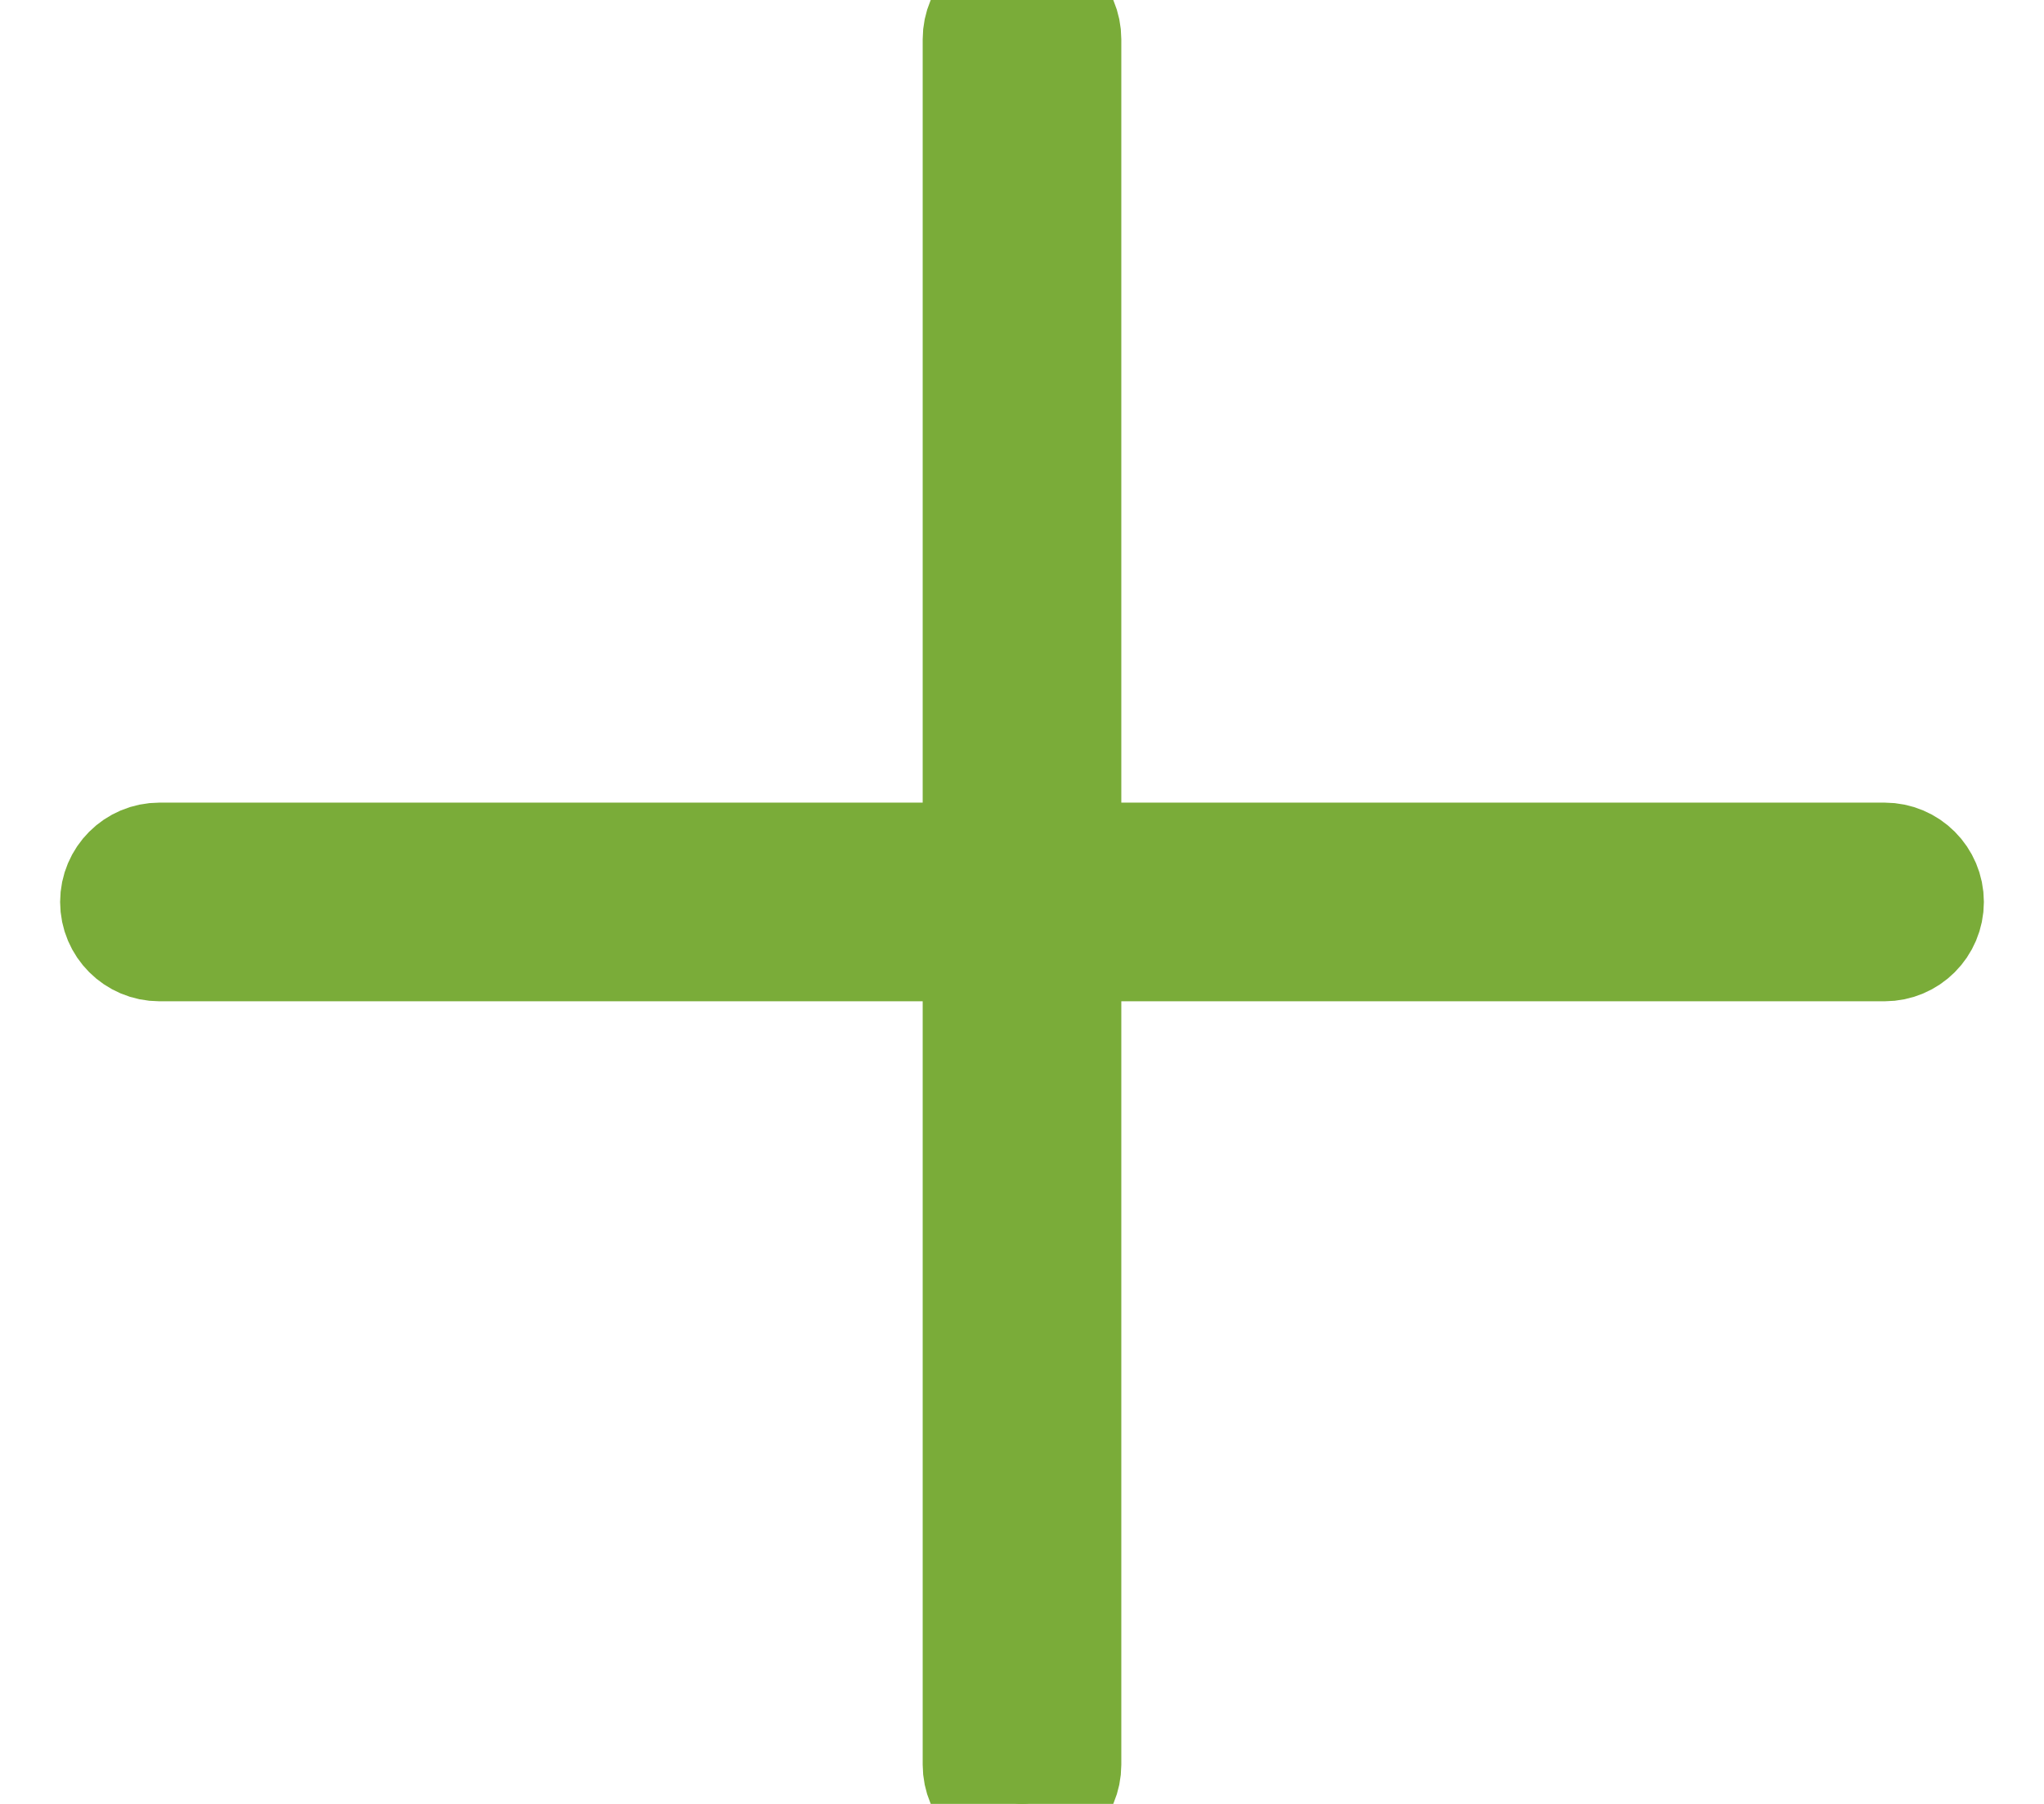 <?xml version="1.0" encoding="UTF-8"?>
<svg width="17px" height="15px" viewBox="0 0 17 15" version="1.1" xmlns="http://www.w3.org/2000/svg" xmlns:xlink="http://www.w3.org/1999/xlink">
    <!-- Generator: sketchtool 53.2 (72643) - https://sketchapp.com -->
    <title>98273167-5A75-4BF2-BD3F-E7D7FCDD80BD</title>
    <desc>Created with sketchtool.</desc>
    <g id="Symbols" stroke="none" stroke-width="1" fill="none" fill-rule="evenodd" stroke-linecap="round" stroke-linejoin="round">
        <g id="Options/Plus" transform="translate(-11, -12)" fill="#7AAC39" fill-rule="nonzero" stroke="#7AAC39">
            <g id="+">
                <path d="M19.826,19.174 L26.674,19.174 C26.854,19.174 27,19.32 27,19.5 C27,19.68 26.854,19.826 26.674,19.826 L19.826,19.826 L19.826,26.674 C19.826,26.854 19.68,27 19.5,27 C19.32,27 19.174,26.854 19.174,26.674 L19.174,19.826 L12.326,19.826 C12.146,19.826 12,19.68 12,19.5 C12,19.32 12.146,19.174 12.326,19.174 L19.174,19.174 L19.174,12.326 C19.174,12.146 19.32,12 19.5,12 C19.68,12 19.826,12.146 19.826,12.326 L19.826,19.174 Z" id="Combined-Shape"></path>
            </g>
        </g>
    </g>
</svg>